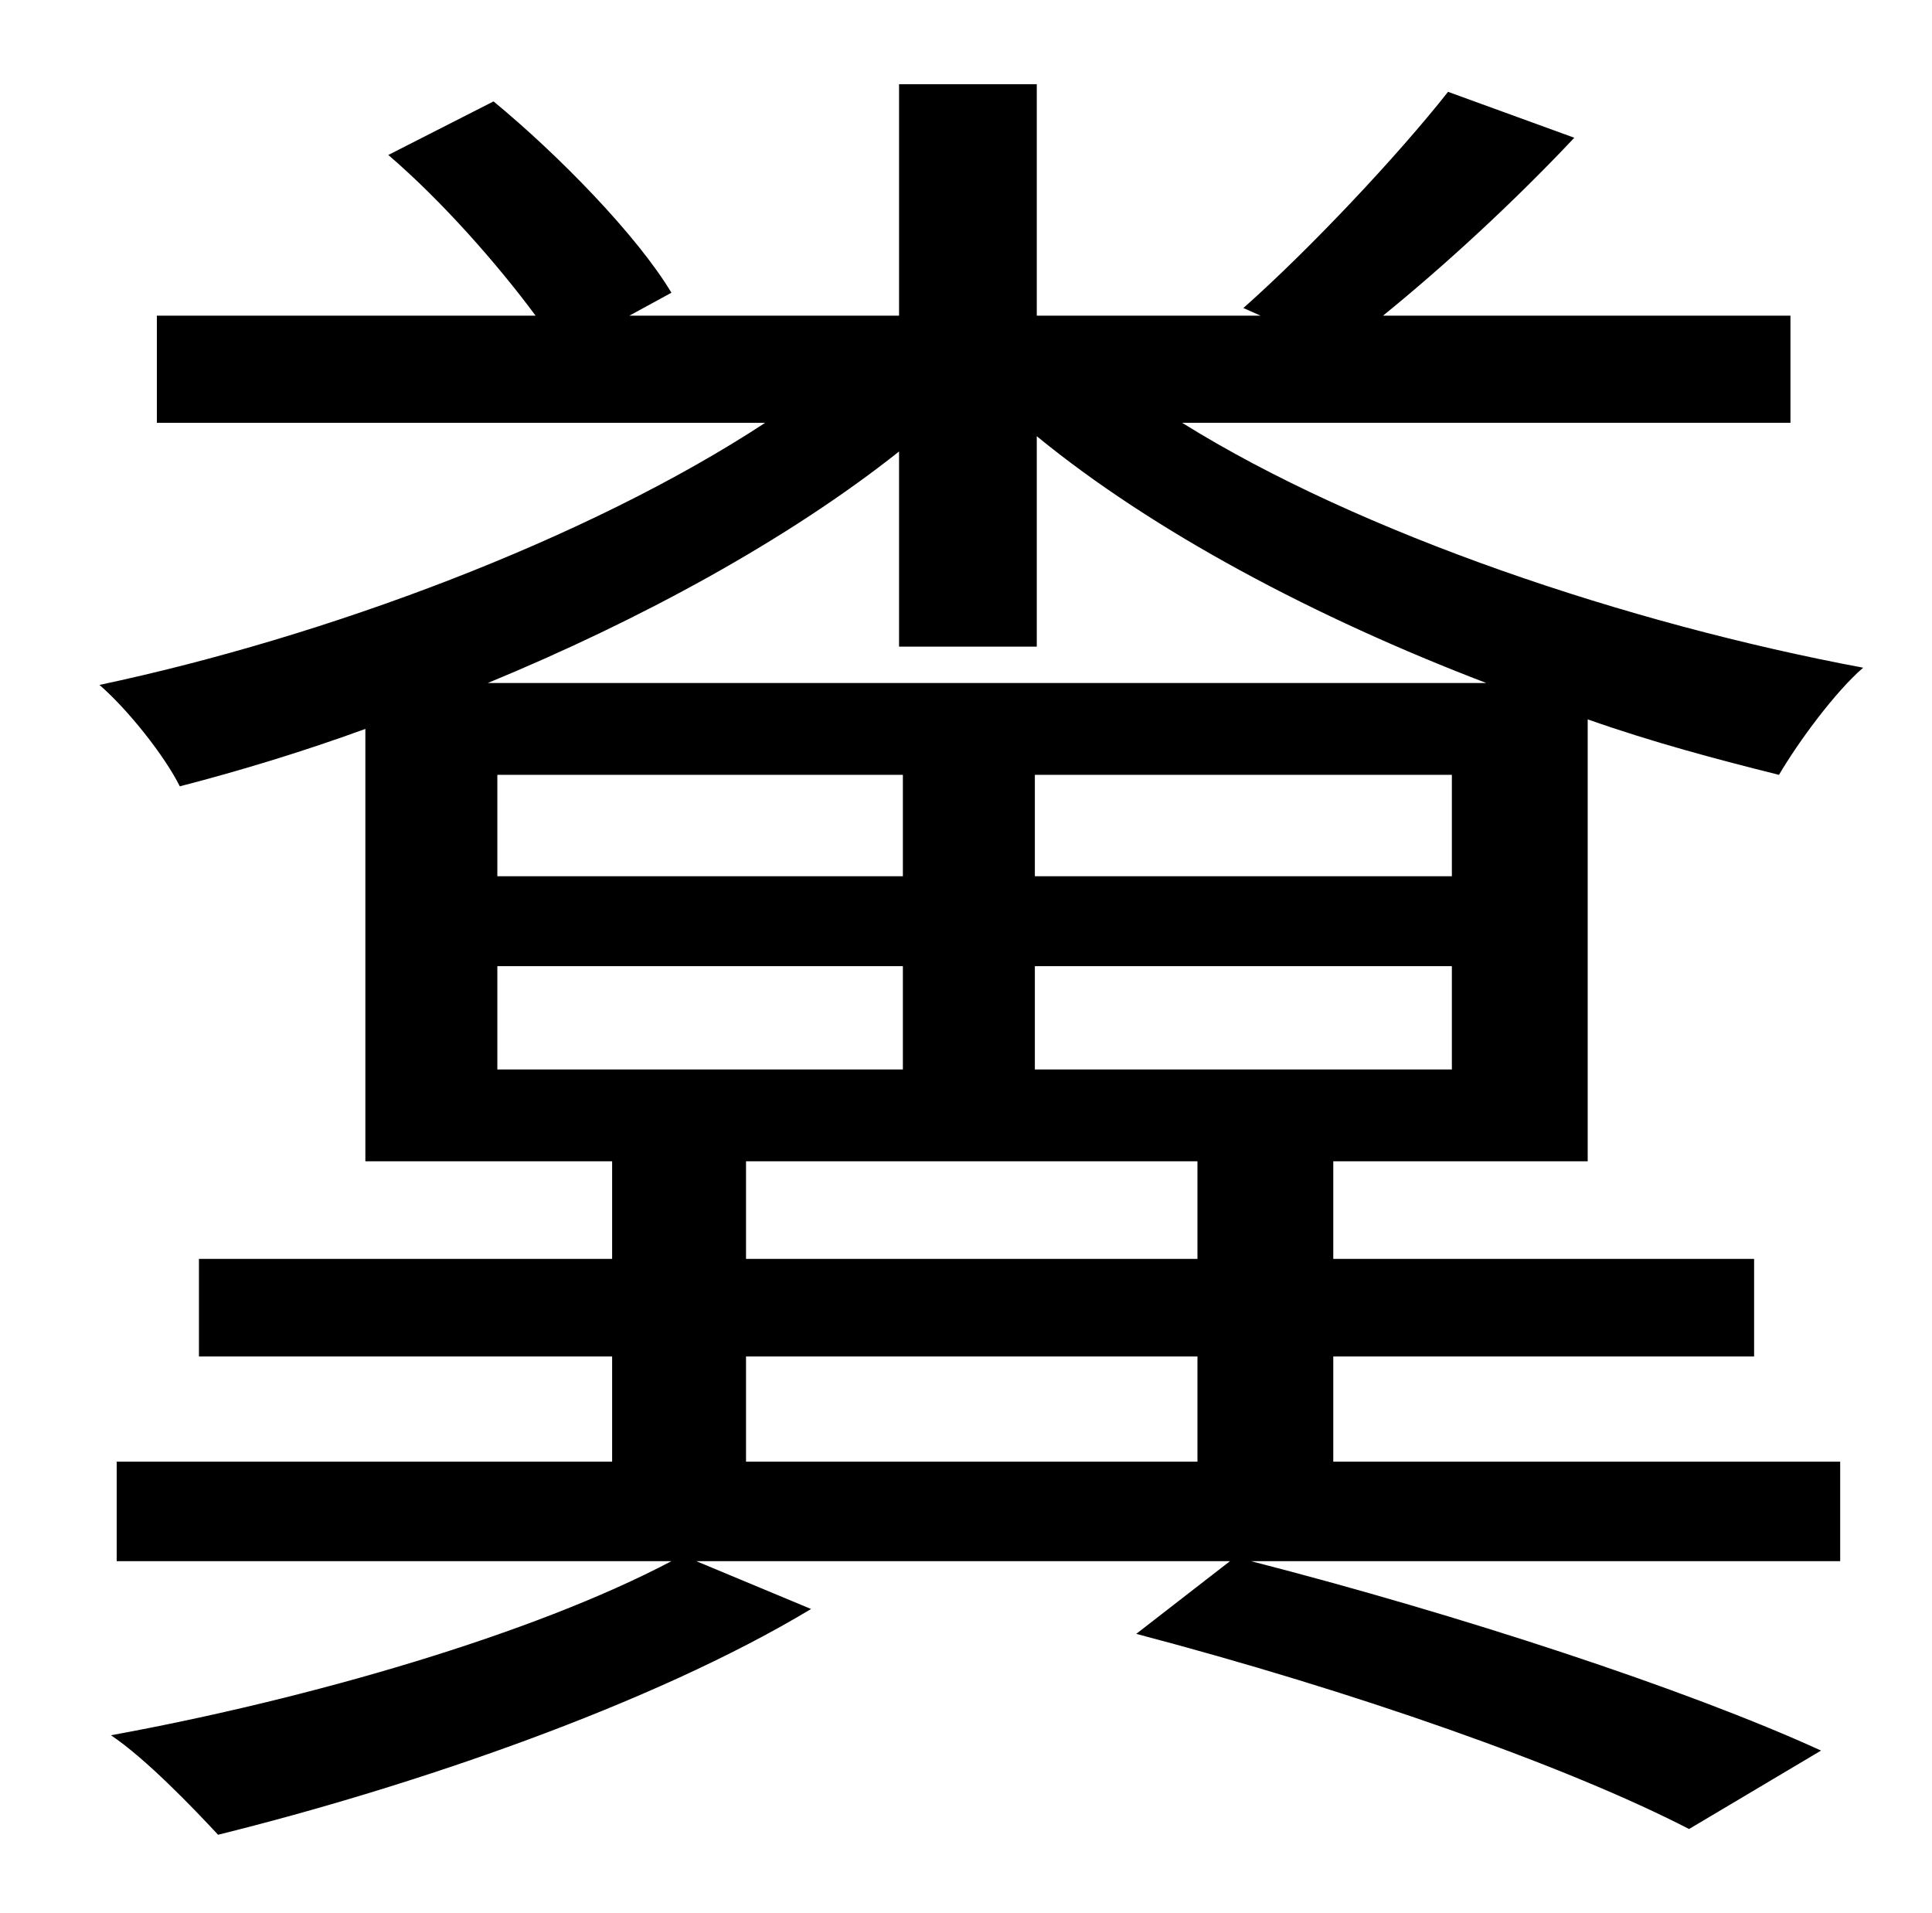 <?xml version="1.0" standalone="no"?>
<!DOCTYPE svg PUBLIC "-//W3C//DTD SVG 1.1//EN" "http://www.w3.org/Graphics/SVG/1.1/DTD/svg11.dtd" >
<svg xmlns="http://www.w3.org/2000/svg" xmlns:xlink="http://www.w3.org/1999/xlink" version="1.1" viewBox="-10 0 1010 1000">
   <path fill="currentColor"
d="M616 658v-51h-236v51h236zM616 764v-55h-236v55h236zM250 505v54h212v-54h-212zM460 338v-102c-58 46 -135 88 -215 121h522c-89 -34 -174 -79 -235 -129v110h-72zM462 458v-53h-212v53h212zM749 458v-53h-218v53h218zM749 559v-54h-218v54h218zM820 607h-133v51h220v51
h-220v55h265v52h-308c109 28 228 67 298 99l-69 41c-64 -33 -175 -72 -289 -102l49 -38h-279l60 25c-83 50 -209 93 -310 118c-13 -14 -38 -40 -56 -52c104 -19 221 -53 293 -91h-290v-52h259v-55h-216v-51h216v-51h-129v-226c-33 12 -66 22 -97 30c-8 -16 -27 -40 -42 -53
c118 -25 255 -76 348 -137h-318v-56h198c-20 -27 -49 -60 -77 -84l55 -28c34 28 75 70 93 100l-22 12h141v-121h72v121h117l-9 -4c35 -31 81 -80 107 -113l66 24c-32 34 -68 67 -100 93h213v56h-318c93 58 233 105 356 128c-15 13 -34 39 -44 56c-32 -8 -66 -17 -100 -29
v231z" />
</svg>
